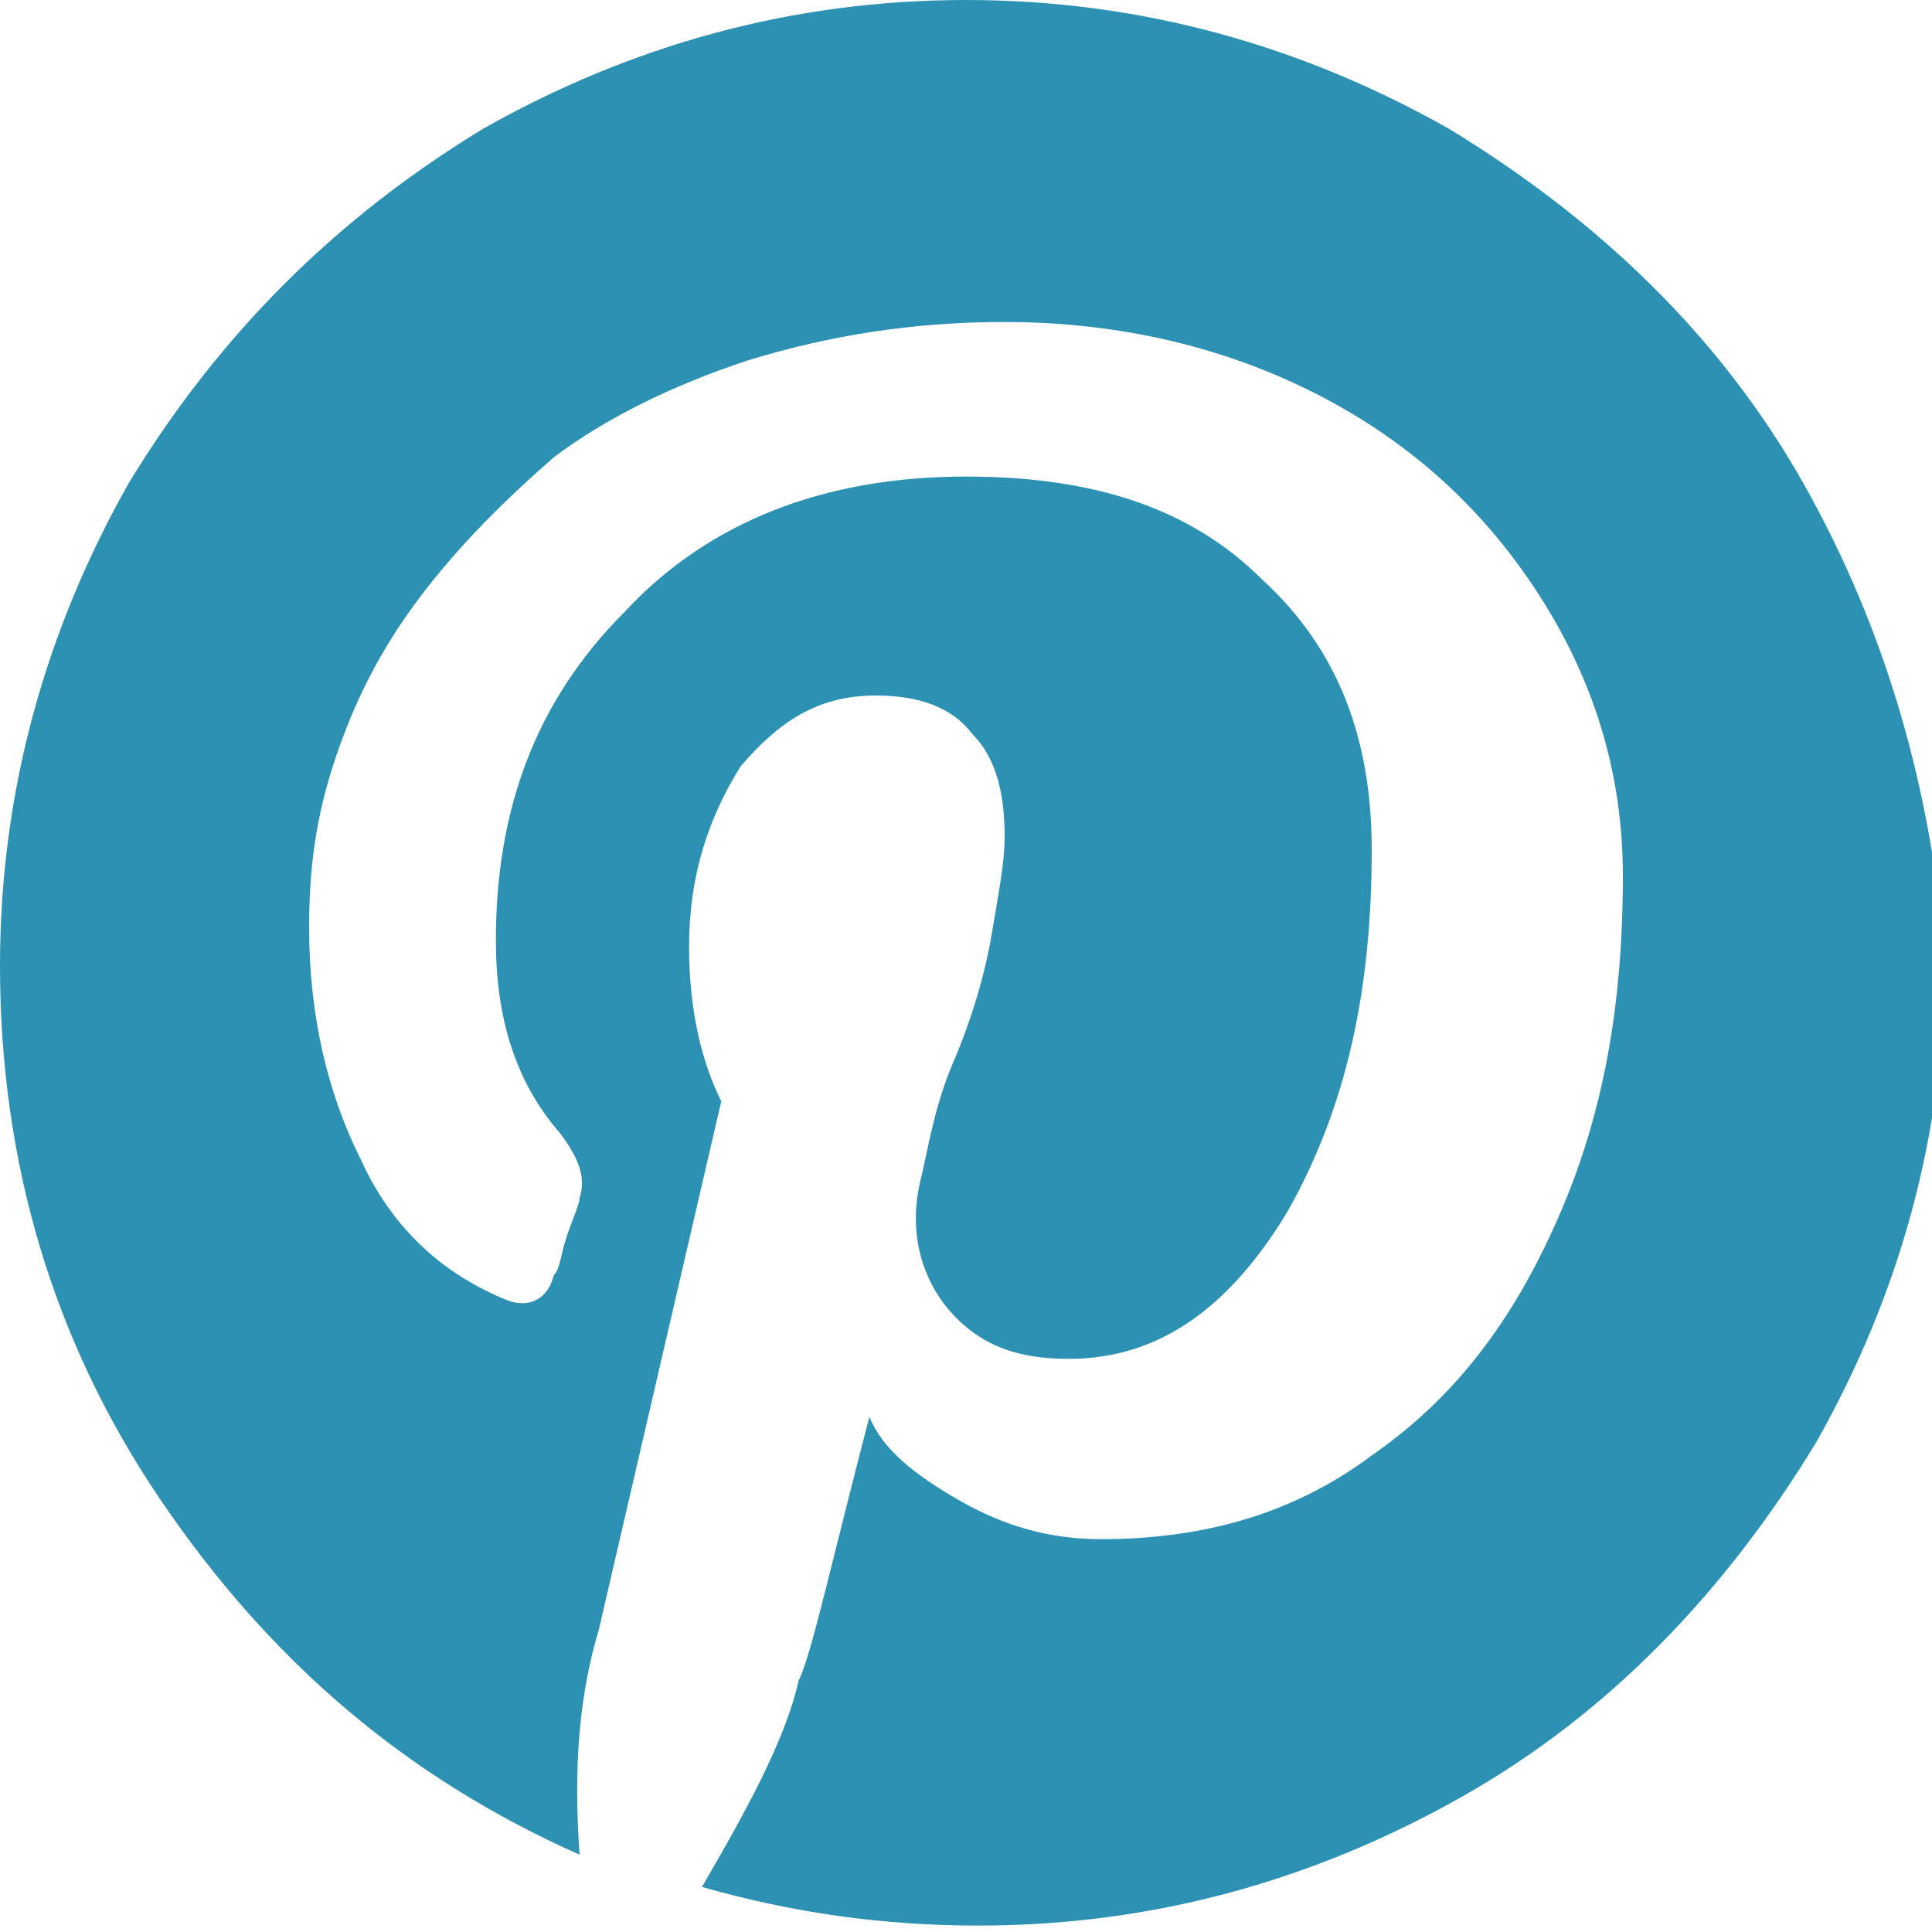 <svg xmlns="http://www.w3.org/2000/svg" width="30" height="30"><path fill="#2D91B3" d="M28 7.5c-1.3-2.3-3.2-4.1-5.5-5.5C20.2.7 17.7 0 15 0S9.8.7 7.5 2C5.2 3.4 3.4 5.2 2 7.5.7 9.8 0 12.3 0 15c0 3 .8 5.8 2.5 8.3 1.7 2.5 3.8 4.3 6.5 5.5-.1-1.4 0-2.5.3-3.5l1.9-8.2c-.3-.6-.5-1.4-.5-2.4 0-1.1.3-2 .8-2.8.6-.7 1.2-1.1 2.1-1.1.7 0 1.2.2 1.5.6.4.4.5 1 .5 1.6 0 .4-.1.9-.2 1.5s-.3 1.3-.6 2-.4 1.4-.5 1.8c-.2.8 0 1.5.4 2 .5.6 1.1.8 1.9.8 1.4 0 2.5-.8 3.4-2.3.9-1.6 1.3-3.4 1.3-5.6 0-1.7-.5-3.1-1.7-4.2C18.5 7.9 17 7.4 15 7.4c-2.2 0-4 .7-5.3 2.1-1.4 1.4-2 3.1-2 5.1 0 1.2.3 2.2 1 3 .3.4.4.7.3 1 0 .1-.1.3-.2.6s-.1.5-.2.6c-.1.4-.4.5-.7.4-1-.4-1.8-1.1-2.3-2.2-.5-1-.8-2.2-.8-3.6 0-.9.1-1.7.4-2.6.3-.9.7-1.7 1.3-2.5.6-.8 1.3-1.5 2.1-2.2.8-.6 1.8-1.1 3-1.5 1.3-.4 2.6-.6 4-.6 1.8 0 3.5.4 5 1.2 1.5.8 2.6 1.9 3.4 3.2.8 1.3 1.2 2.7 1.2 4.2 0 2-.3 3.7-1 5.3-.7 1.6-1.6 2.8-2.9 3.7-1.2.9-2.6 1.3-4.2 1.3-.8 0-1.5-.2-2.2-.6-.7-.4-1.2-.8-1.4-1.3-.6 2.3-.9 3.7-1.1 4.1-.2.9-.8 2-1.5 3.2 1.4.4 2.8.6 4.3.6 2.7 0 5.2-.7 7.5-2s4.1-3.2 5.5-5.5c1.3-2.3 2-4.8 2-7.5-.2-2.6-.9-5.1-2.2-7.4zm0 0"/></svg>
